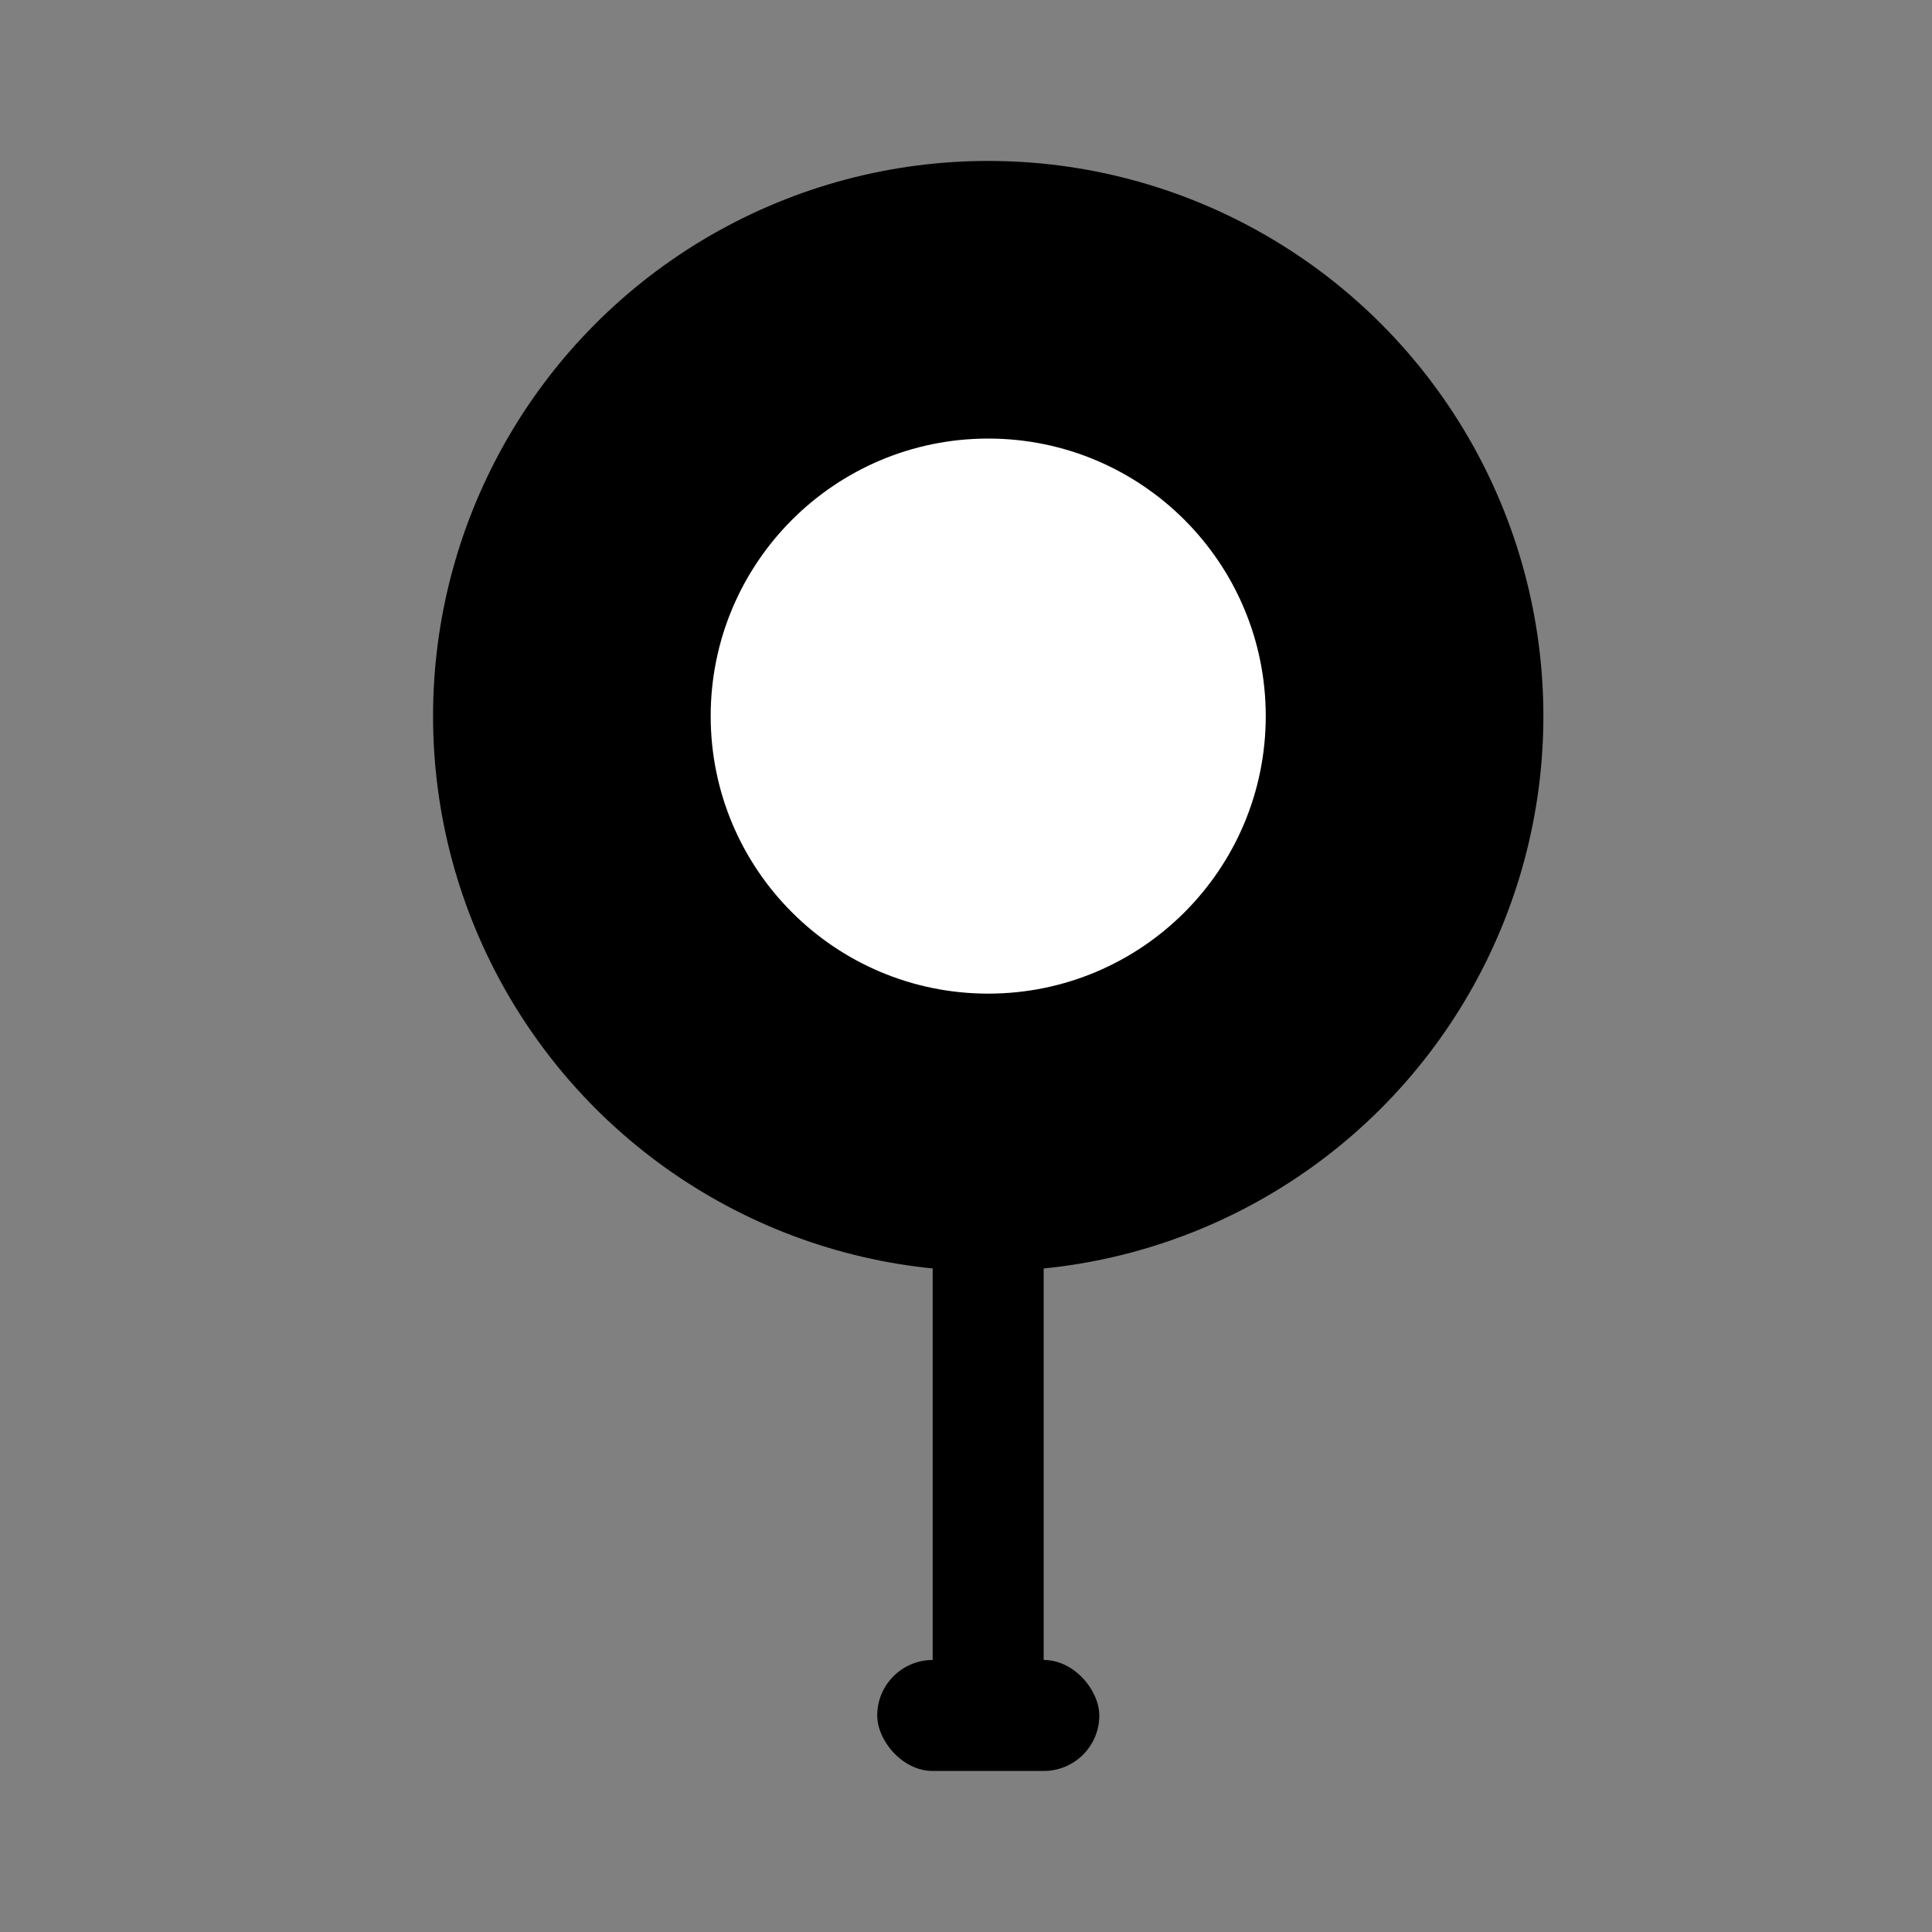 <svg width="20" height="20" viewBox="0 0 20 20" fill="none" xmlns="http://www.w3.org/2000/svg">
<rect x="0" y="0" width="20" height="20" fill="#808080" stroke="none"/>
<rect x="9.081" y="17.184" width="2.299" height="1.149" rx="0.575" fill="black"/>
<rect x="9.655" y="11.437" width="1.149" height="6.322" rx="0.575" fill="black"/>
<circle cx="10.23" cy="7.413" r="5.747" fill="black"/>
<circle cx="10.23" cy="7.413" r="2.873" fill="white"/>
</svg>
